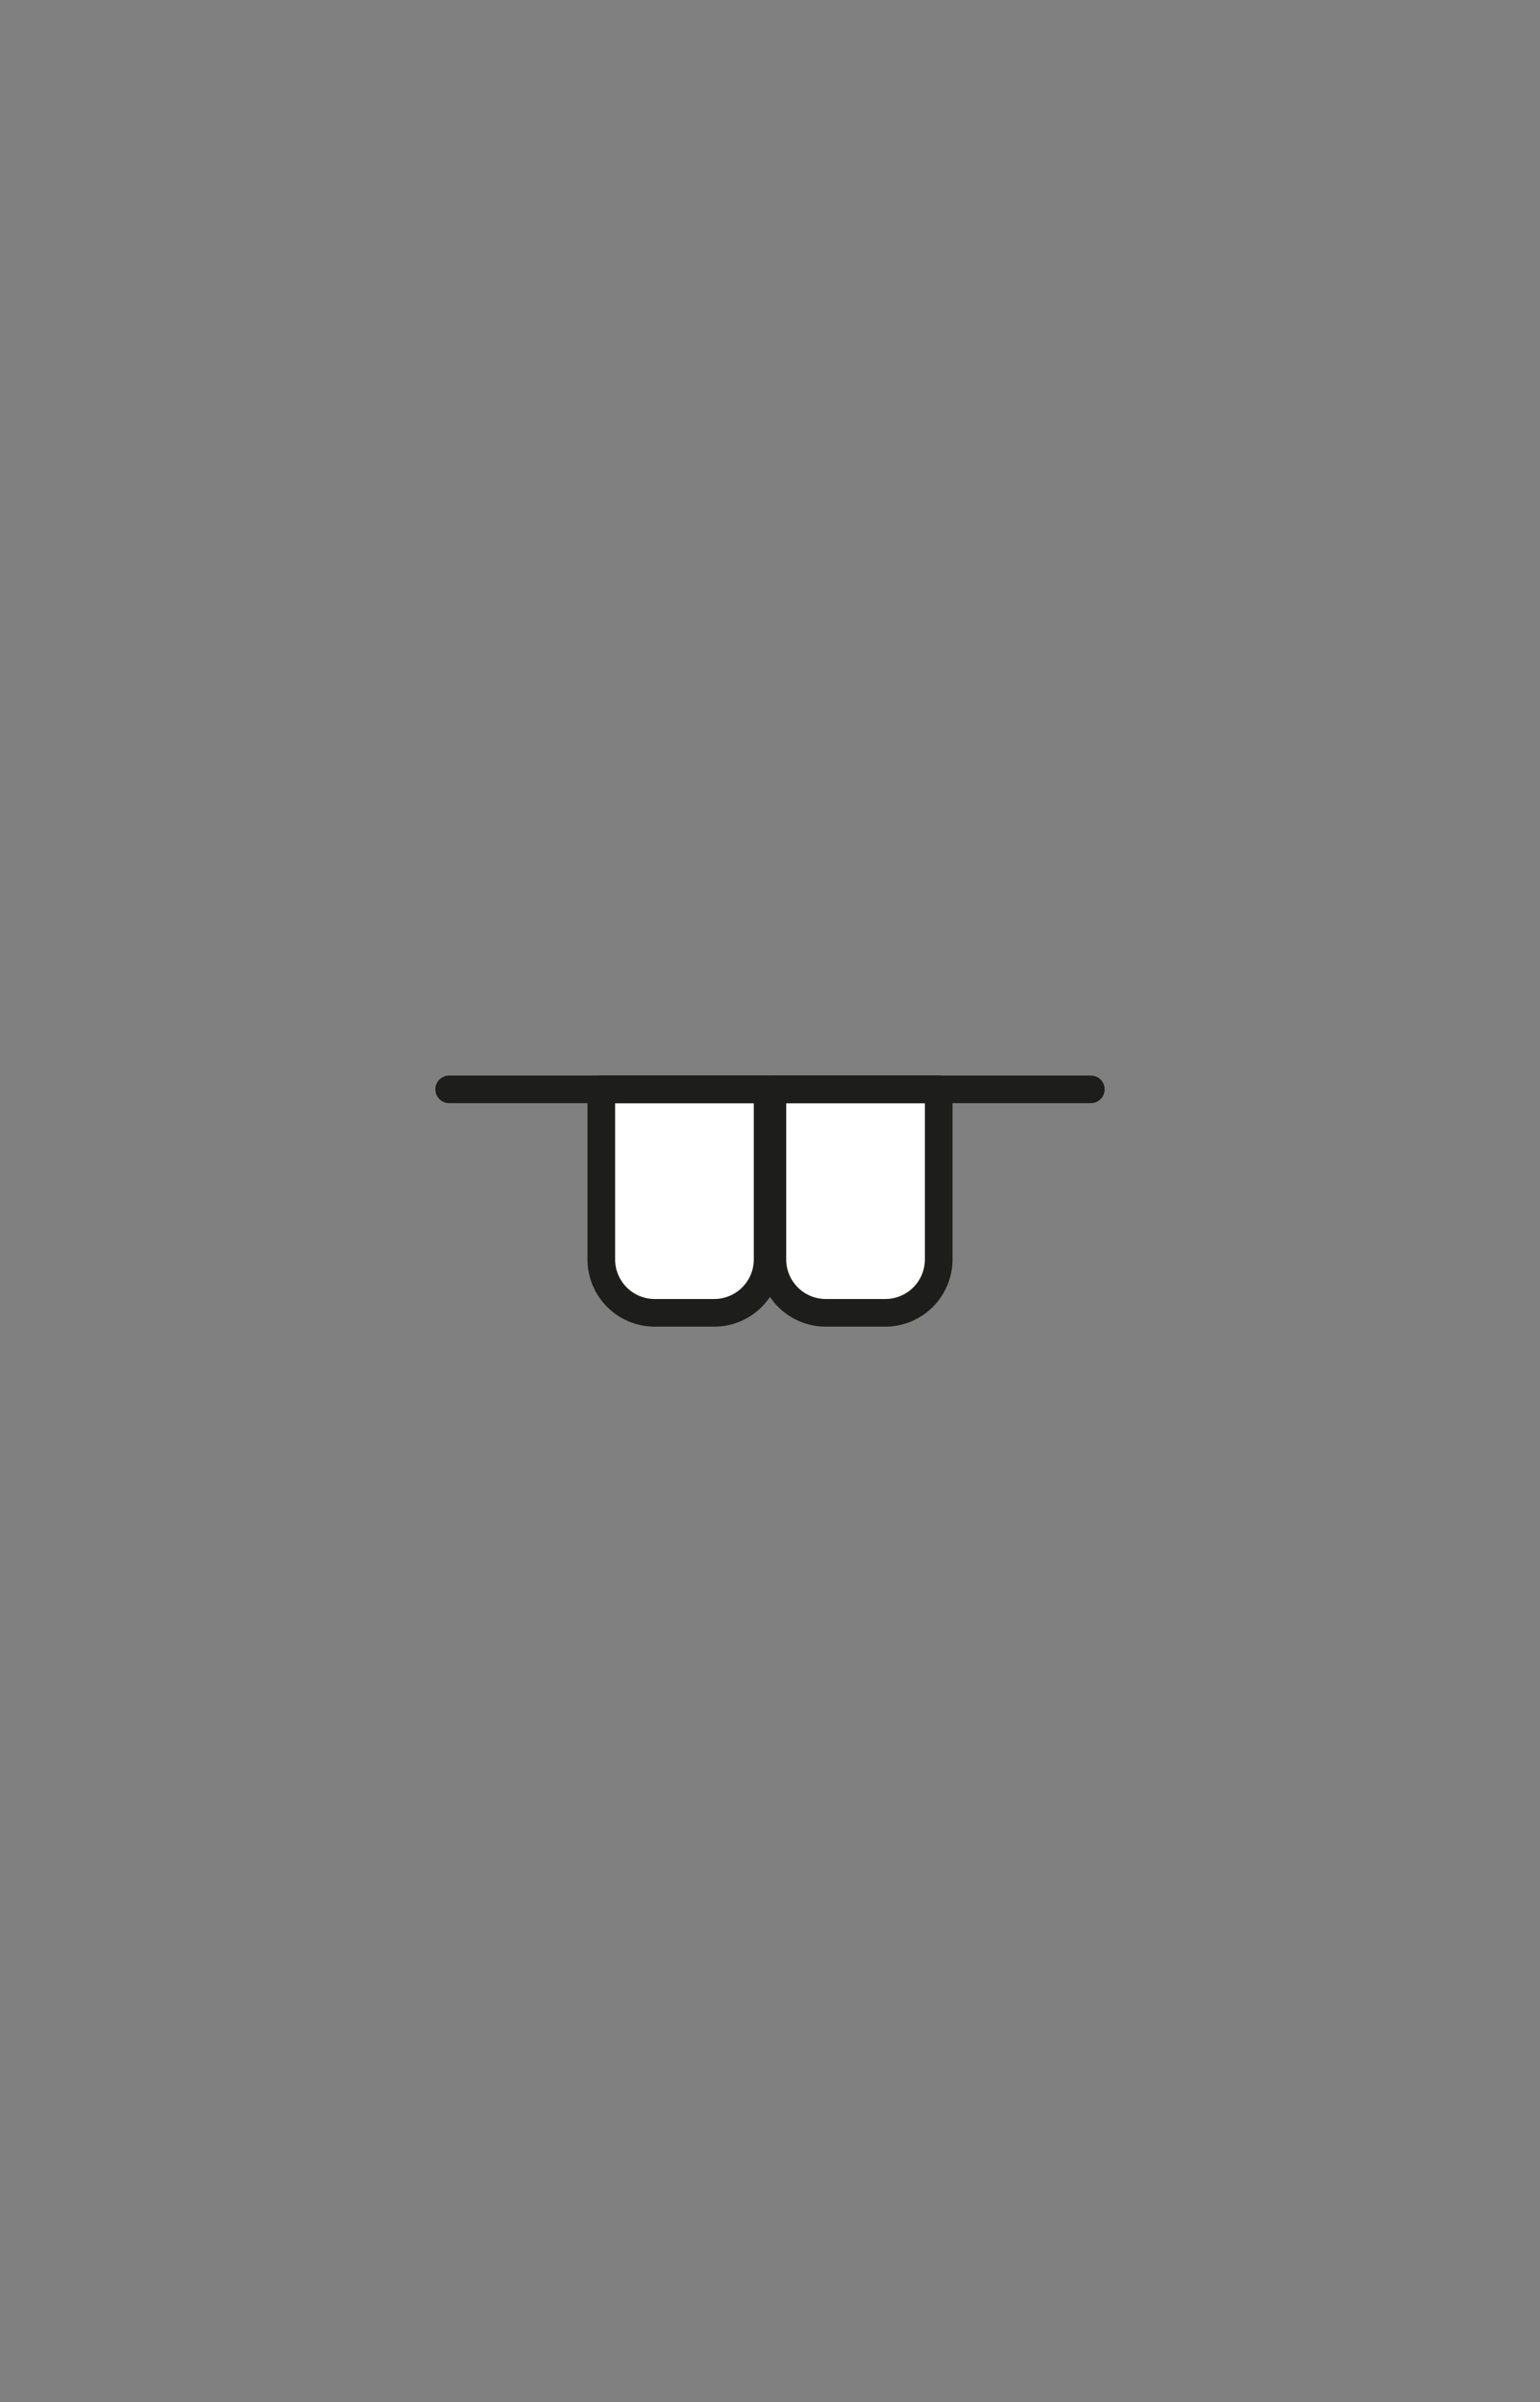 <svg id="Capa_1" data-name="Capa 1" xmlns="http://www.w3.org/2000/svg" viewBox="0 0 167.24 260.79"><rect x="0" y="0" width="167.24" height="260.79" fill="#808080" stroke="none"/><defs><style>.cls-1{fill:#fff;}.cls-1,.cls-2{stroke:#1d1d1b;stroke-linecap:round;stroke-linejoin:round;stroke-width:3px;}.cls-2{fill:none;}</style></defs><path class="cls-1" d="M65.3,118.26H83.36a0,0,0,0,1,0,0v18.46a5.8,5.8,0,0,1-5.8,5.8H71.1a5.8,5.8,0,0,1-5.8-5.8V118.26A0,0,0,0,1,65.3,118.26Z"/><path class="cls-1" d="M83.88,118.26h18.06a0,0,0,0,1,0,0v18.46a5.8,5.8,0,0,1-5.8,5.8H89.68a5.8,5.8,0,0,1-5.8-5.8V118.26A0,0,0,0,1,83.88,118.26Z"/><line class="cls-2" x1="48.78" y1="118.26" x2="118.46" y2="118.26"/></svg>